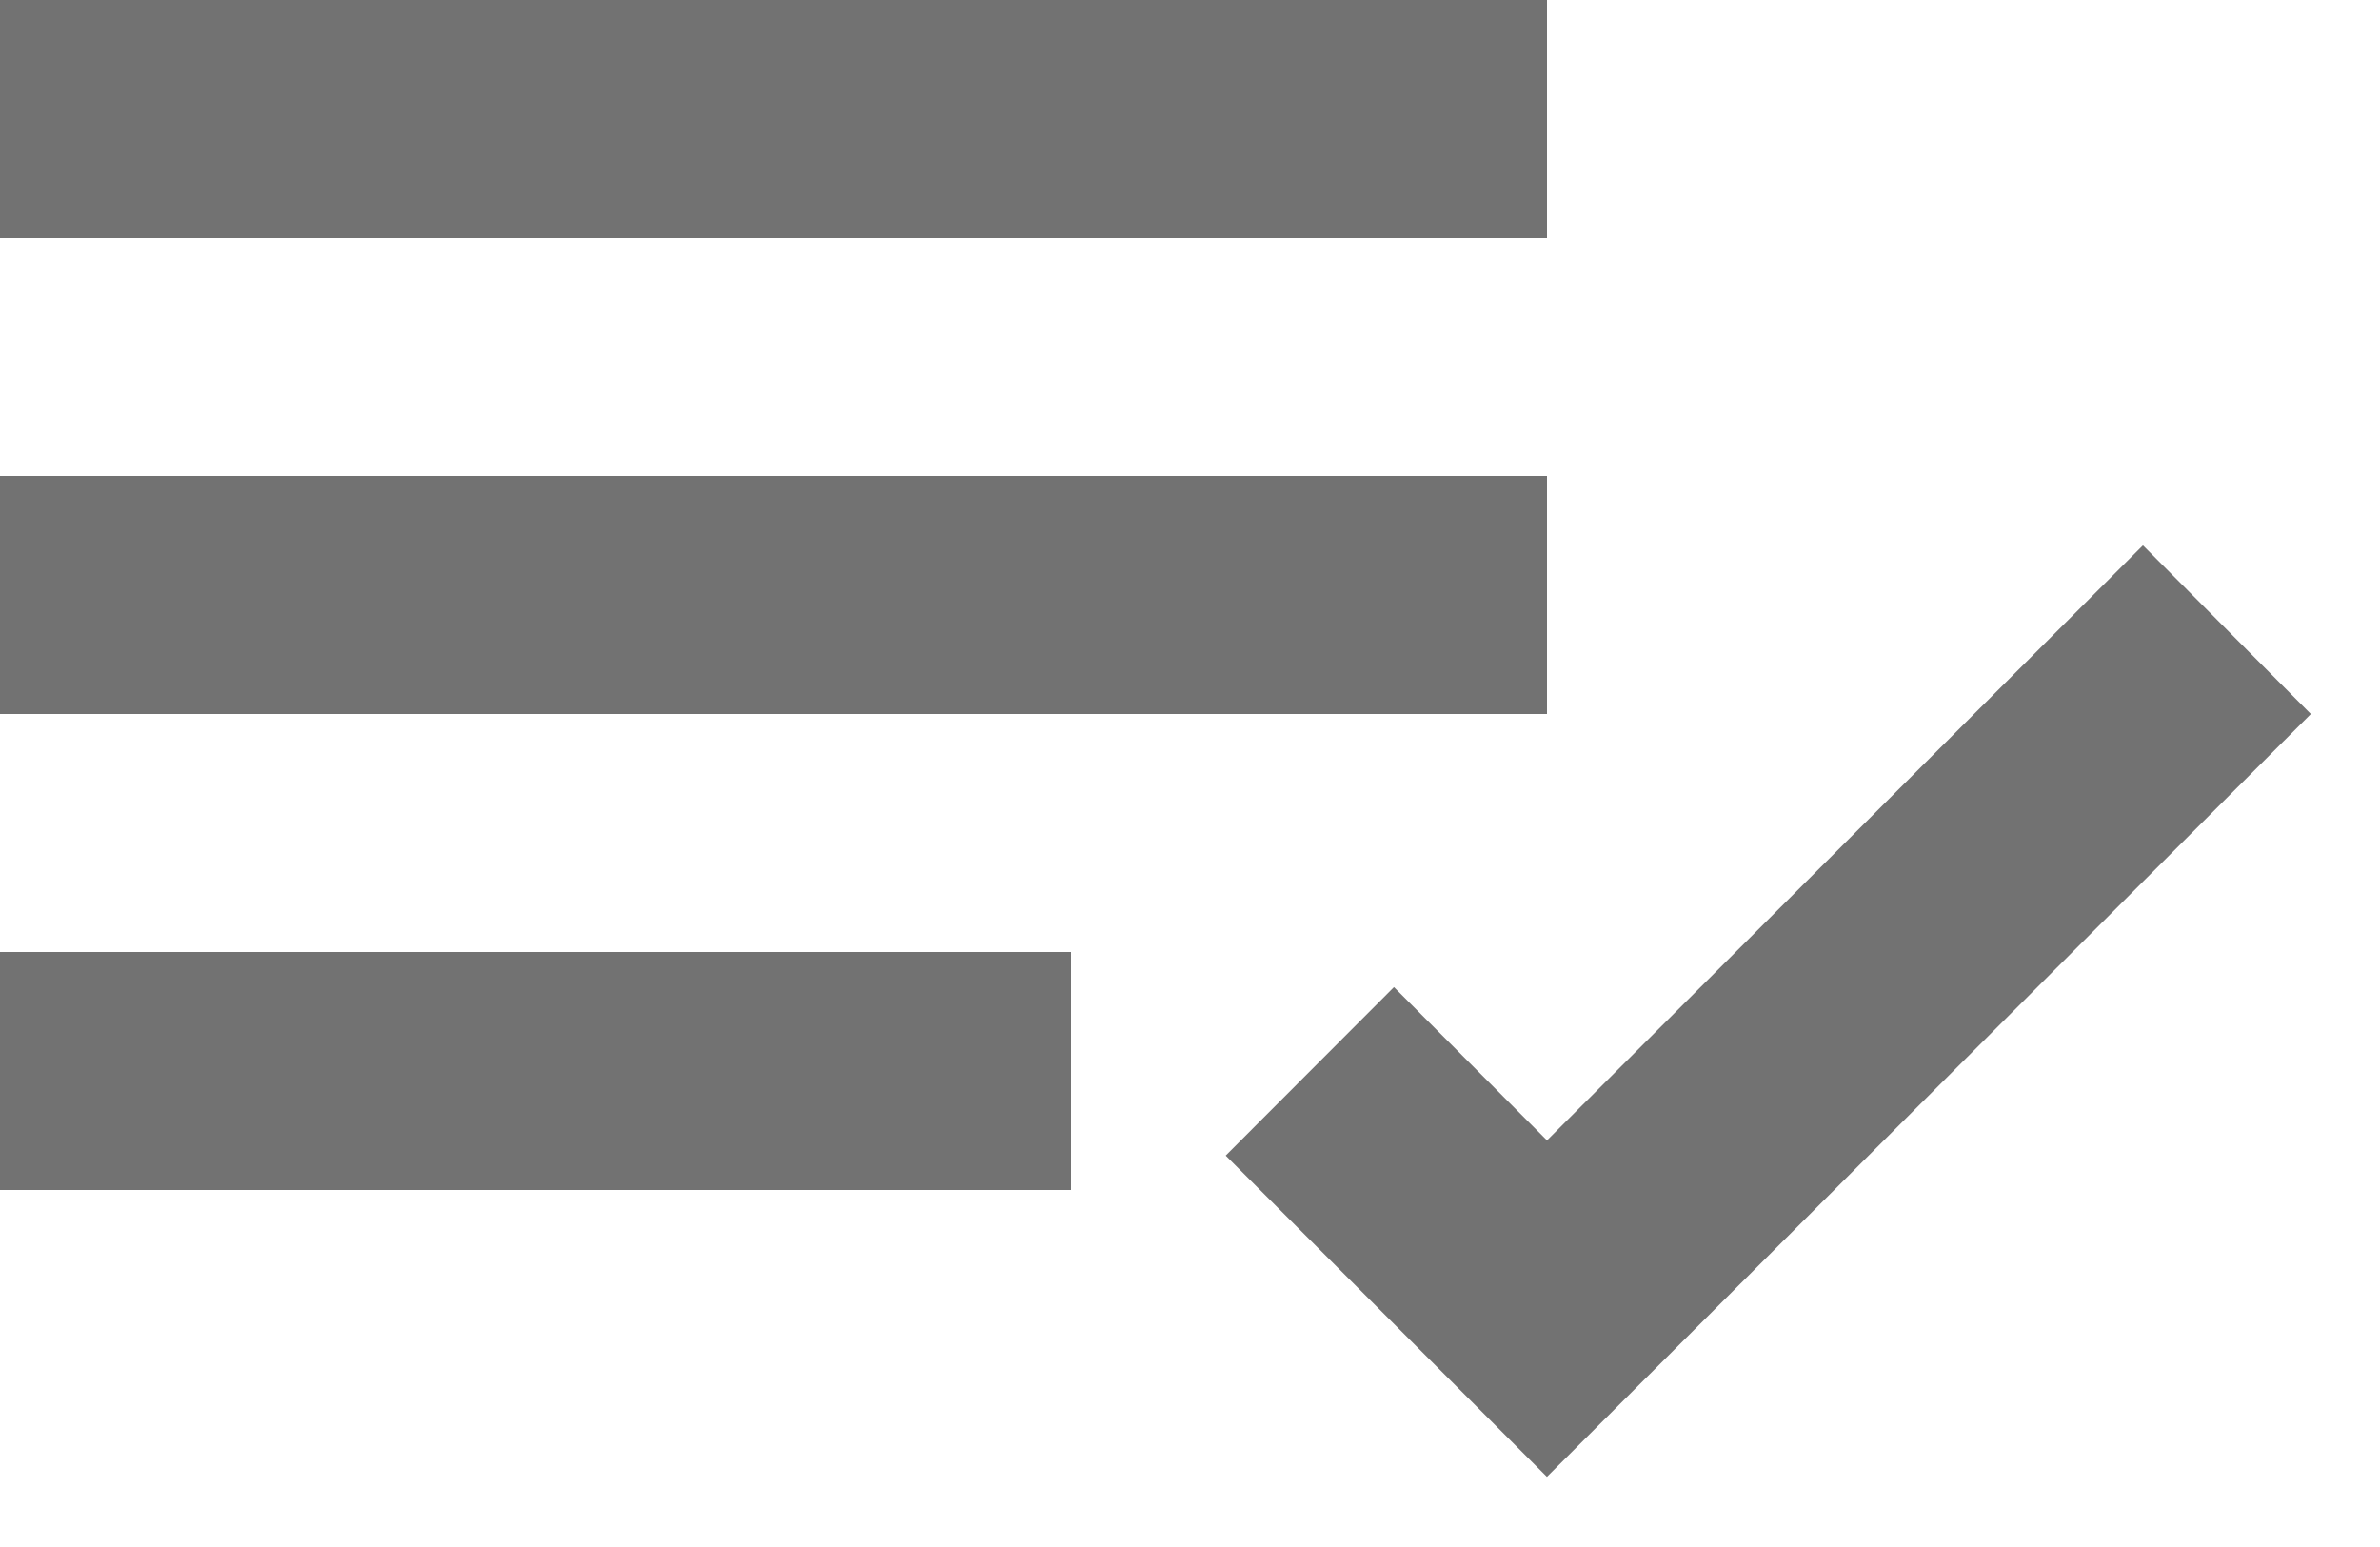 <svg width="20" height="13" viewBox="0 0 20 13" fill="none" xmlns="http://www.w3.org/2000/svg">
<path d="M13 12.411L10.3 9.711L11.714 8.295L13 9.583L18.008 4.583L19.419 6L13 12.41V12.411ZM9 10H0V8H9V10ZM13 6H0V4H13V6ZM13 2H0V0H13V2Z" fill="#727272"/>
</svg>
